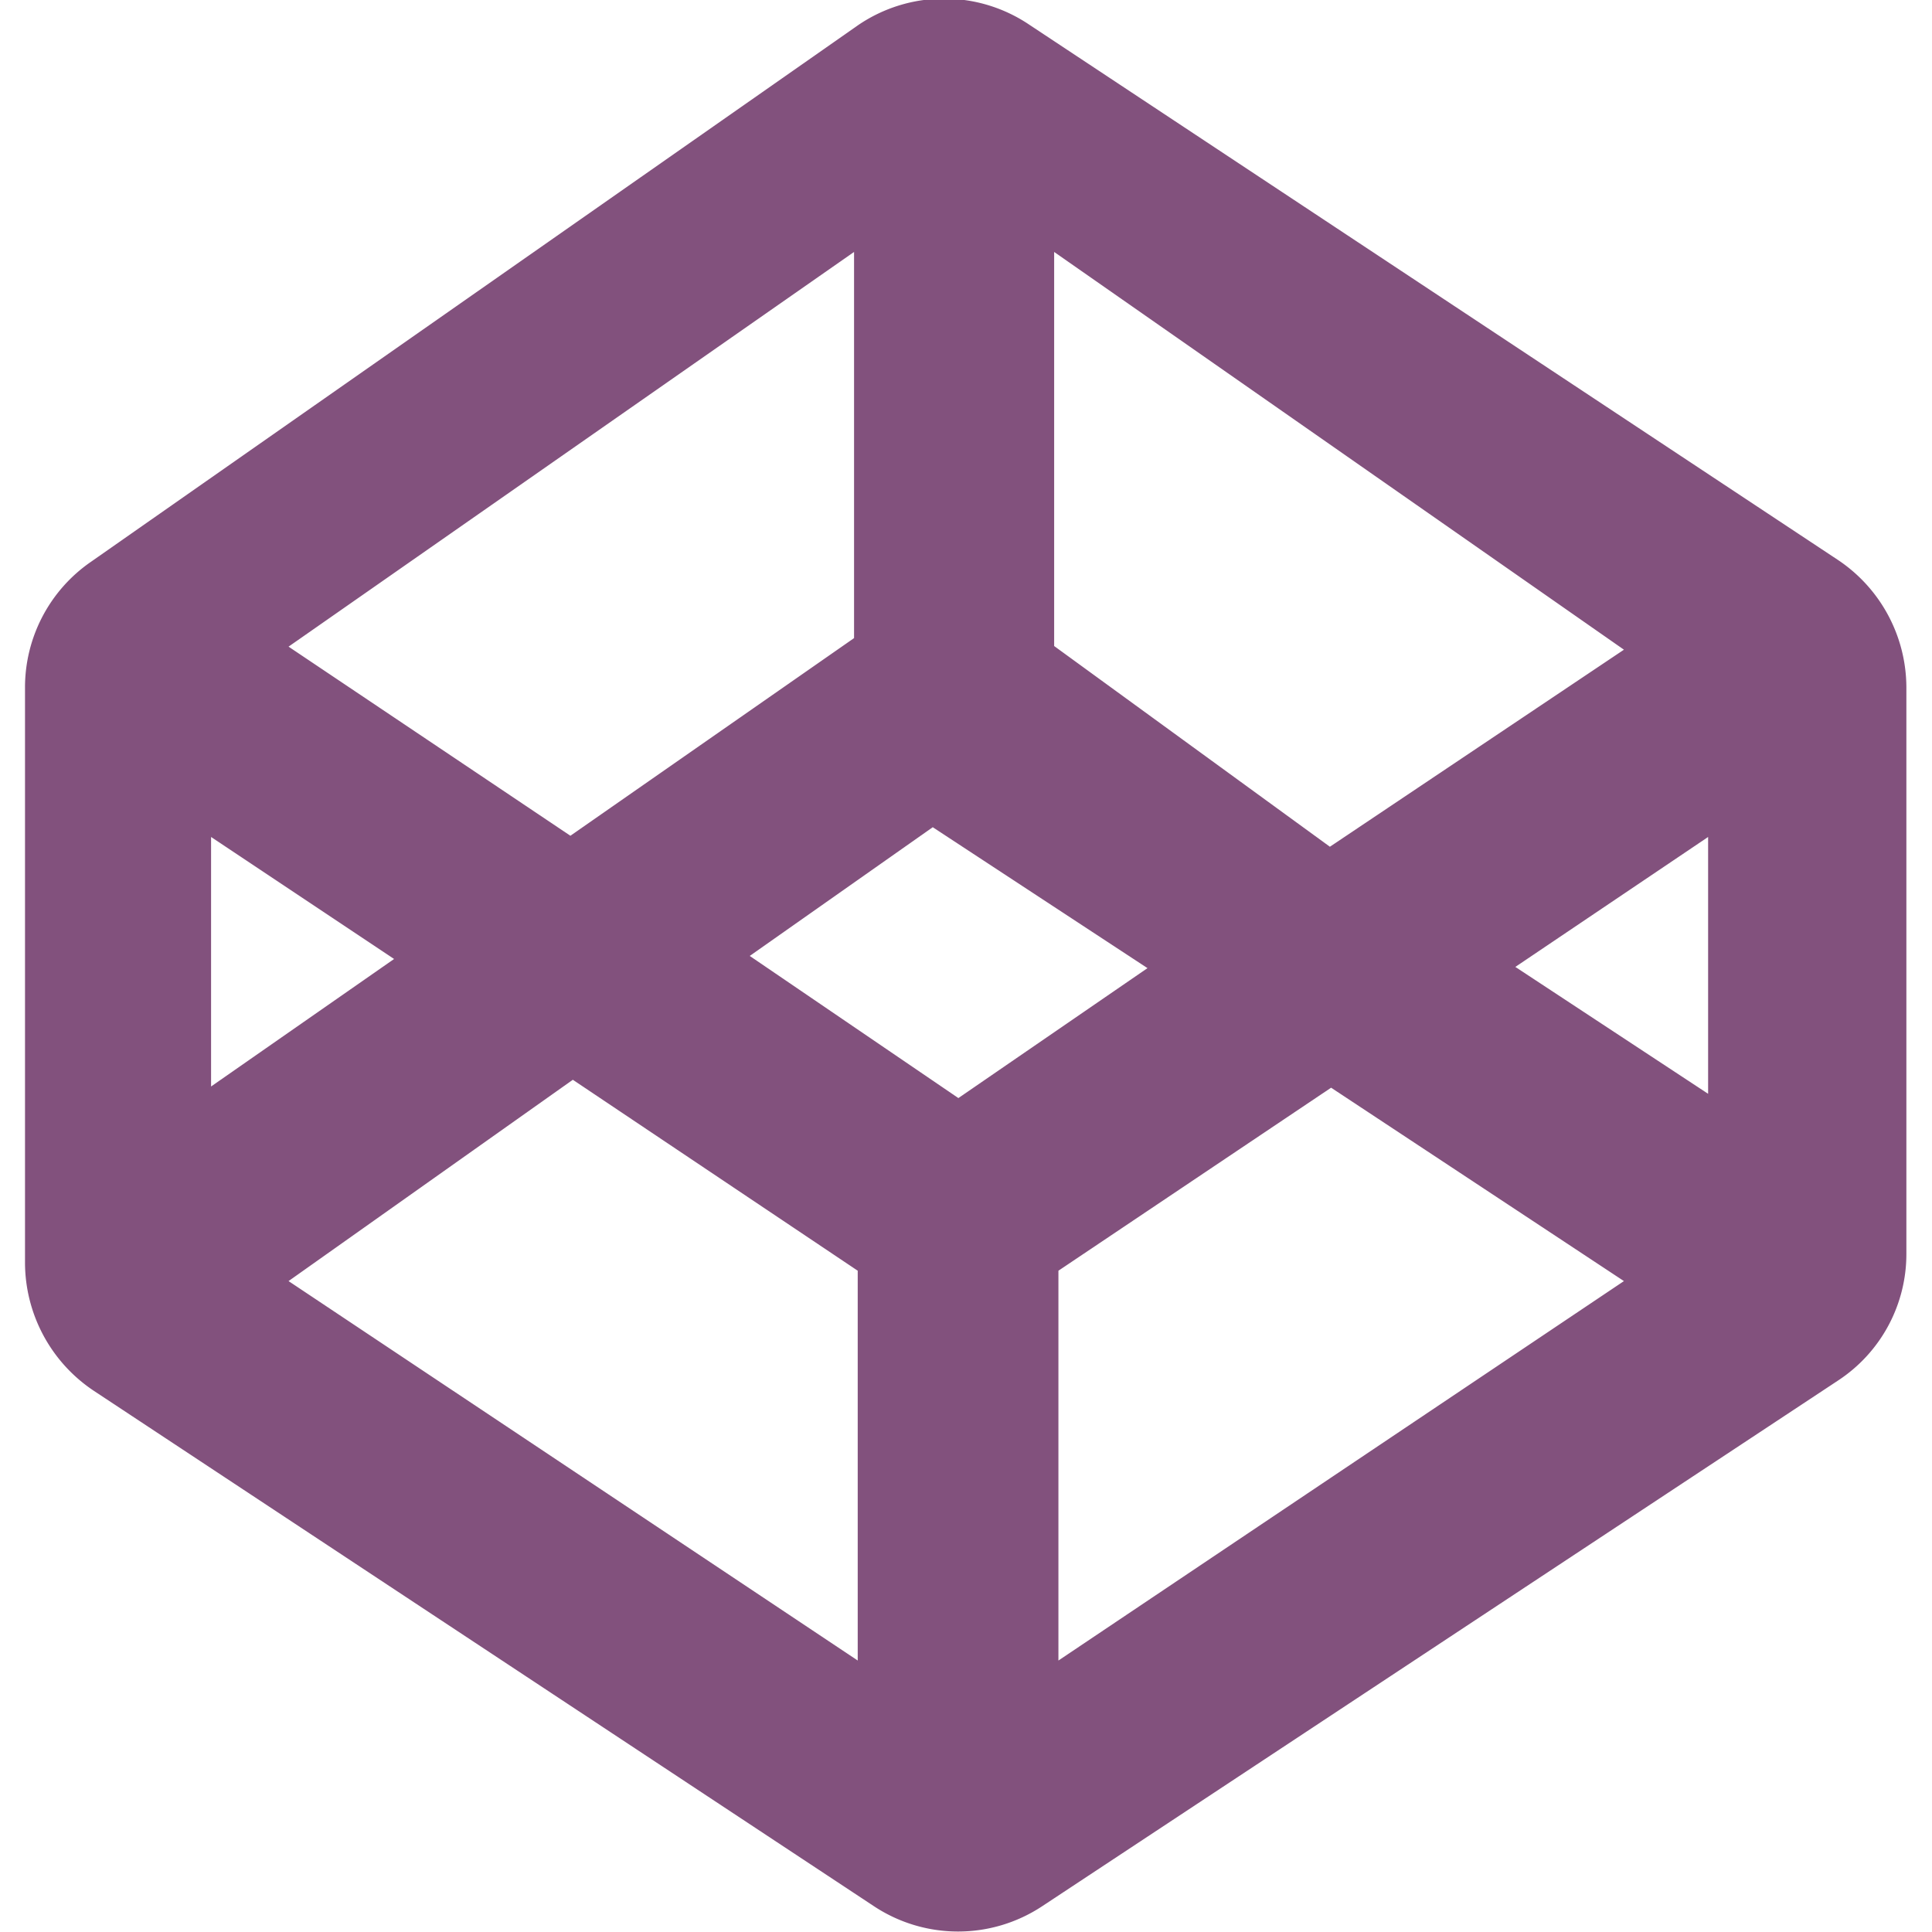 <svg id="Capa_1" data-name="Capa 1" xmlns="http://www.w3.org/2000/svg" viewBox="0 0 31.67 31.67"><defs><style>.cls-1{fill:#82517d;}</style></defs><path class="cls-1" d="M16.88.41a2.5,2.5,0,0,0-2.81,0L1.49,9.21A2.5,2.5,0,0,0,.41,11.27v9.44A2.53,2.53,0,0,0,1.54,22.8l12.79,8.45a2.5,2.5,0,0,0,2.75,0l13.05-8.62a2.48,2.48,0,0,0,1.12-2.08V11.27a2.52,2.52,0,0,0-1.12-2.09Zm9.74,10.24L21.8,13.88l-4.52-3.29,0-6.46ZM14,4.13v6.33L9.35,13.7,4.73,10.6ZM3.46,13.72l3,2-3,2.09Zm10.6,13.5L4.73,21,9.39,17.7l4.67,3.13ZM12.29,15.67l3-2.11,3.52,2.31L15.71,18Zm5.06,11.55V20.83l4.47-3L26.62,21ZM28,17.93l-3.16-2.08L28,13.72Z"/></svg>